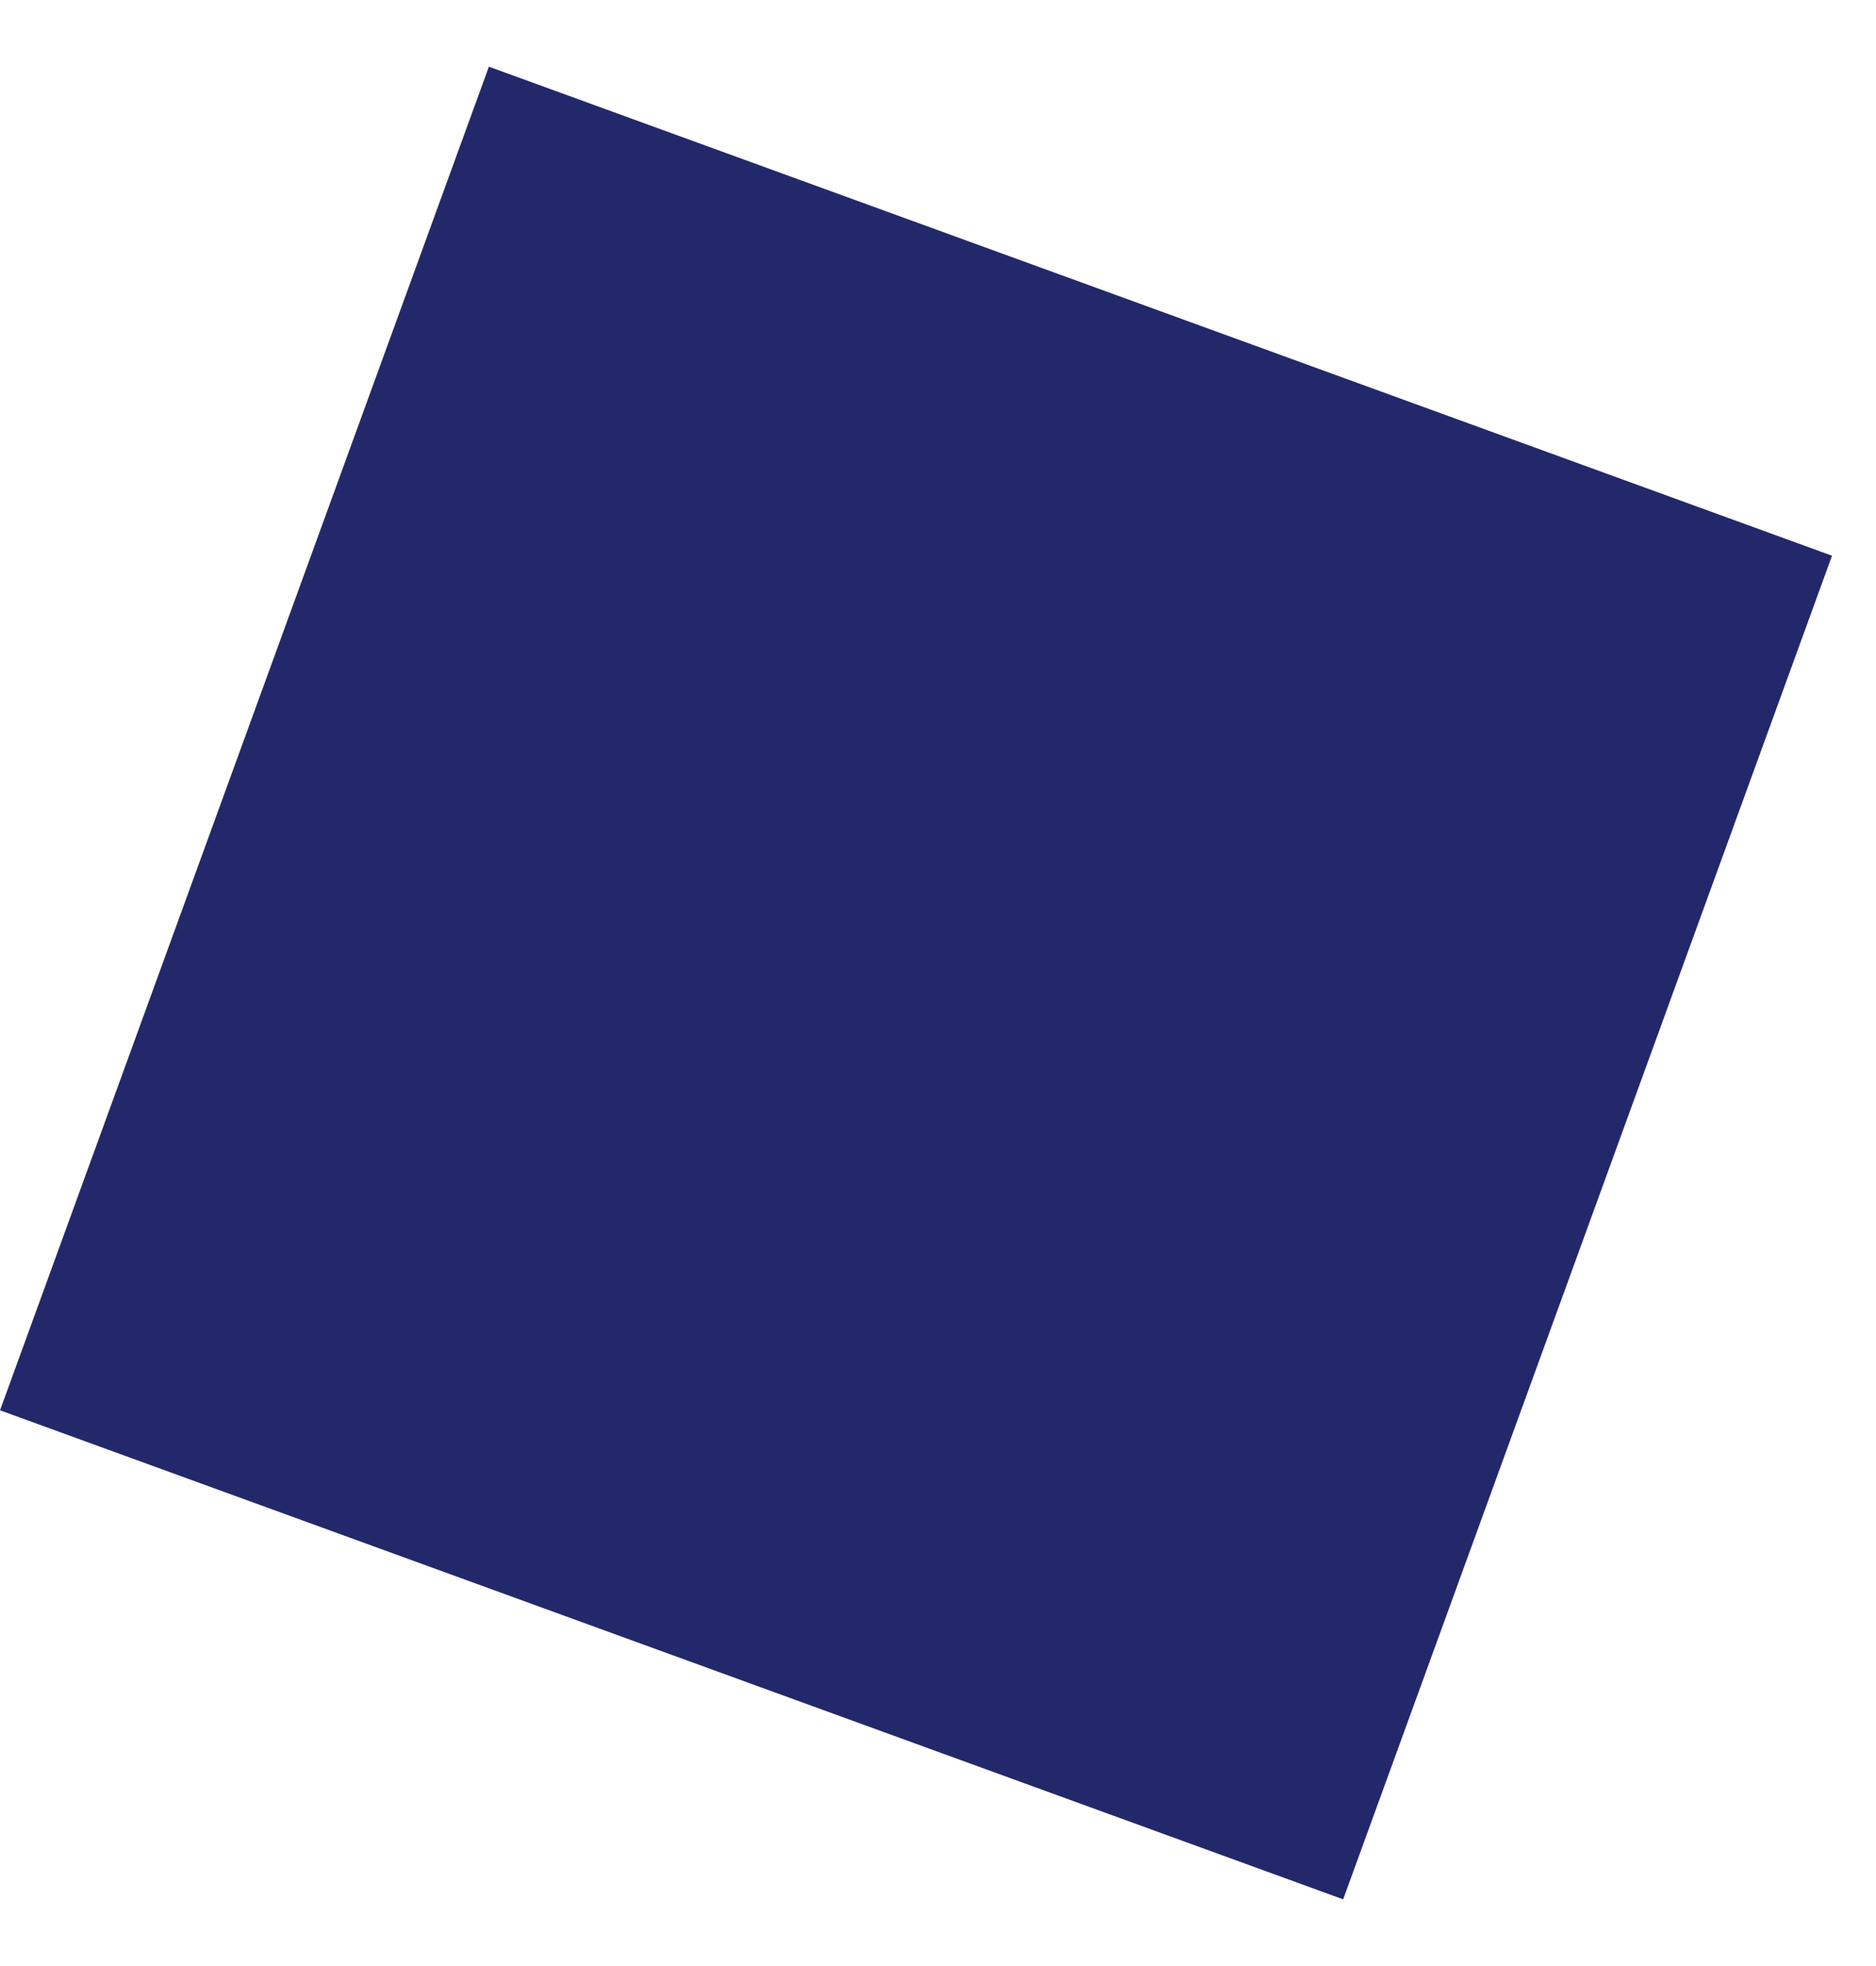<svg xmlns="http://www.w3.org/2000/svg" xmlns:xlink="http://www.w3.org/1999/xlink" width="21" height="22" viewBox="0 0 21 22">
    <defs>
        <path id="prefix__a" d="M0 0H23V26H0z"/>
    </defs>
    <g fill="none" fill-rule="evenodd" transform="translate(-.746 -2)">
        <mask id="prefix__b" fill="#fff">
            <use xlink:href="#prefix__a"/>
        </mask>
        <path fill="#23286B" d="M3 5H19V21H3z" mask="url(#prefix__b)" transform="rotate(20 11 13)"/>
    </g>
</svg>
